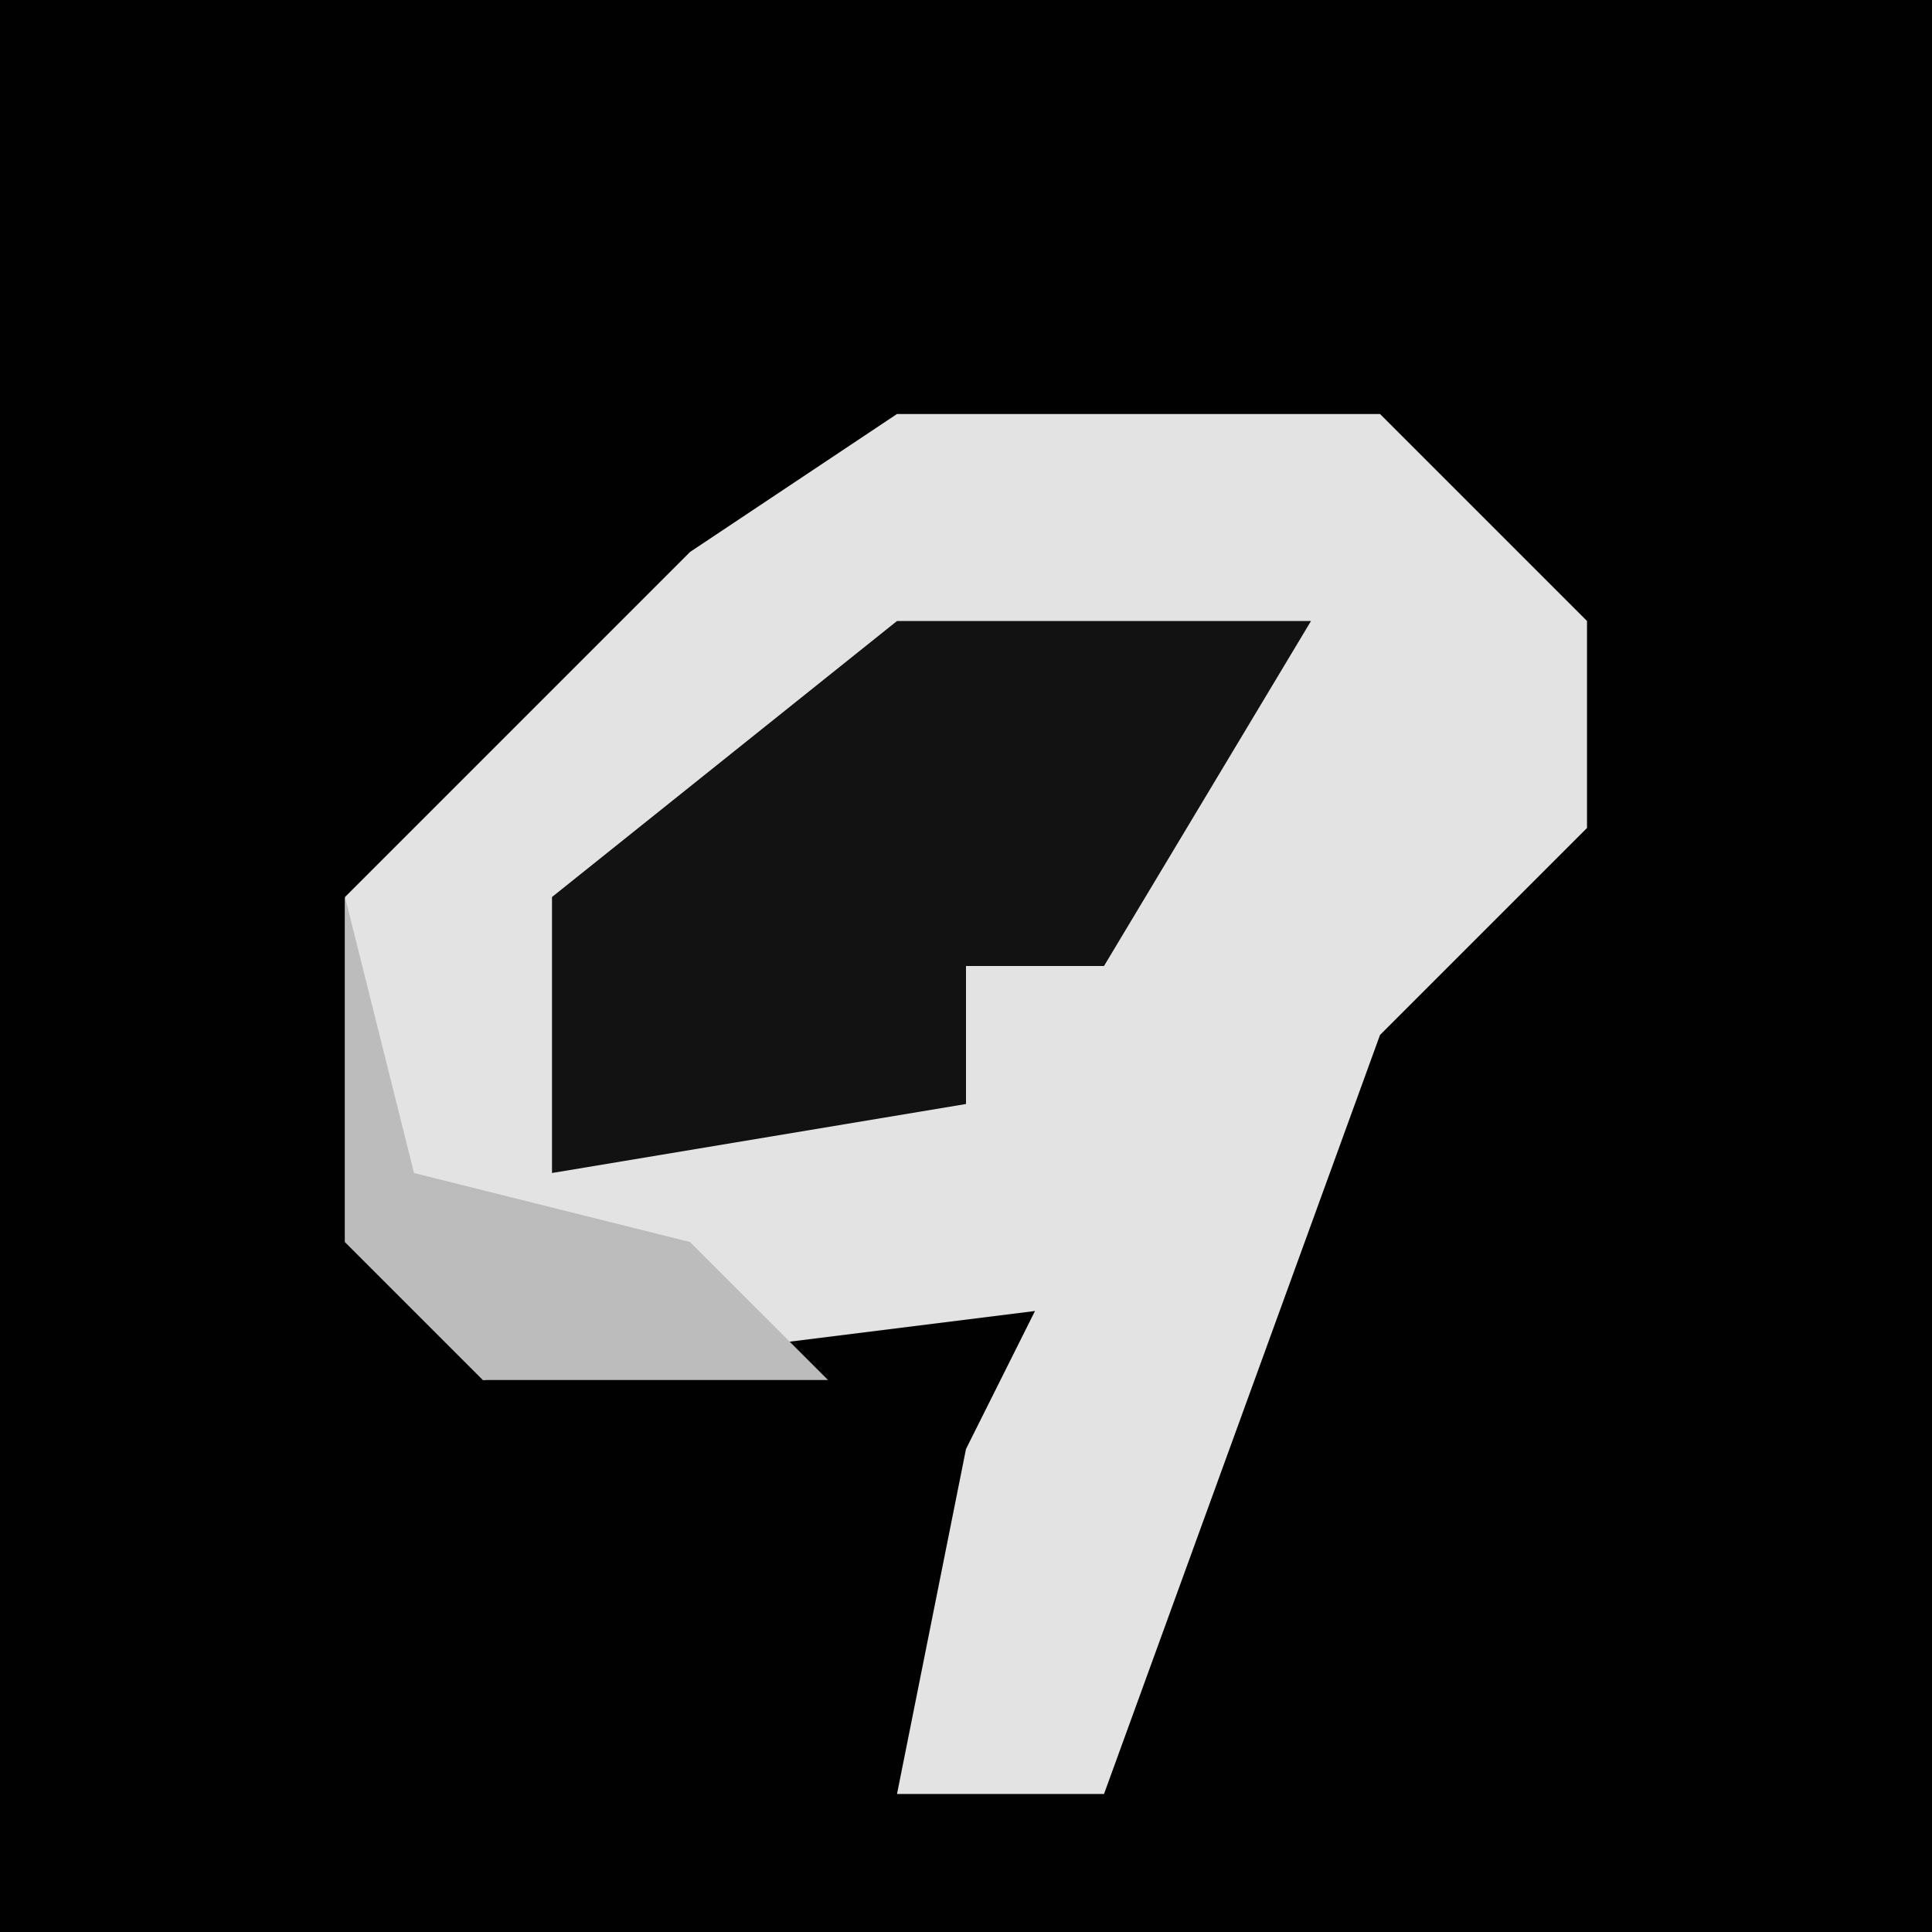 <?xml version="1.0" encoding="UTF-8"?>
<svg version="1.1" xmlns="http://www.w3.org/2000/svg" width="28" height="28">
<path d="M0,0 L28,0 L28,28 L0,28 Z " fill="#010101" transform="translate(0,0)"/>
<path d="M0,0 L7,0 L10,3 L10,6 L7,9 L3,20 L0,20 L1,15 L2,13 L-6,14 L-8,12 L-8,7 L-3,2 Z " fill="#E3E3E3" transform="translate(13,6)"/>
<path d="M0,0 L6,0 L3,5 L1,5 L1,7 L-5,8 L-5,4 Z " fill="#121212" transform="translate(13,9)"/>
<path d="M0,0 L1,4 L5,5 L7,7 L2,7 L0,5 Z " fill="#BCBCBC" transform="translate(5,13)"/>
</svg>
